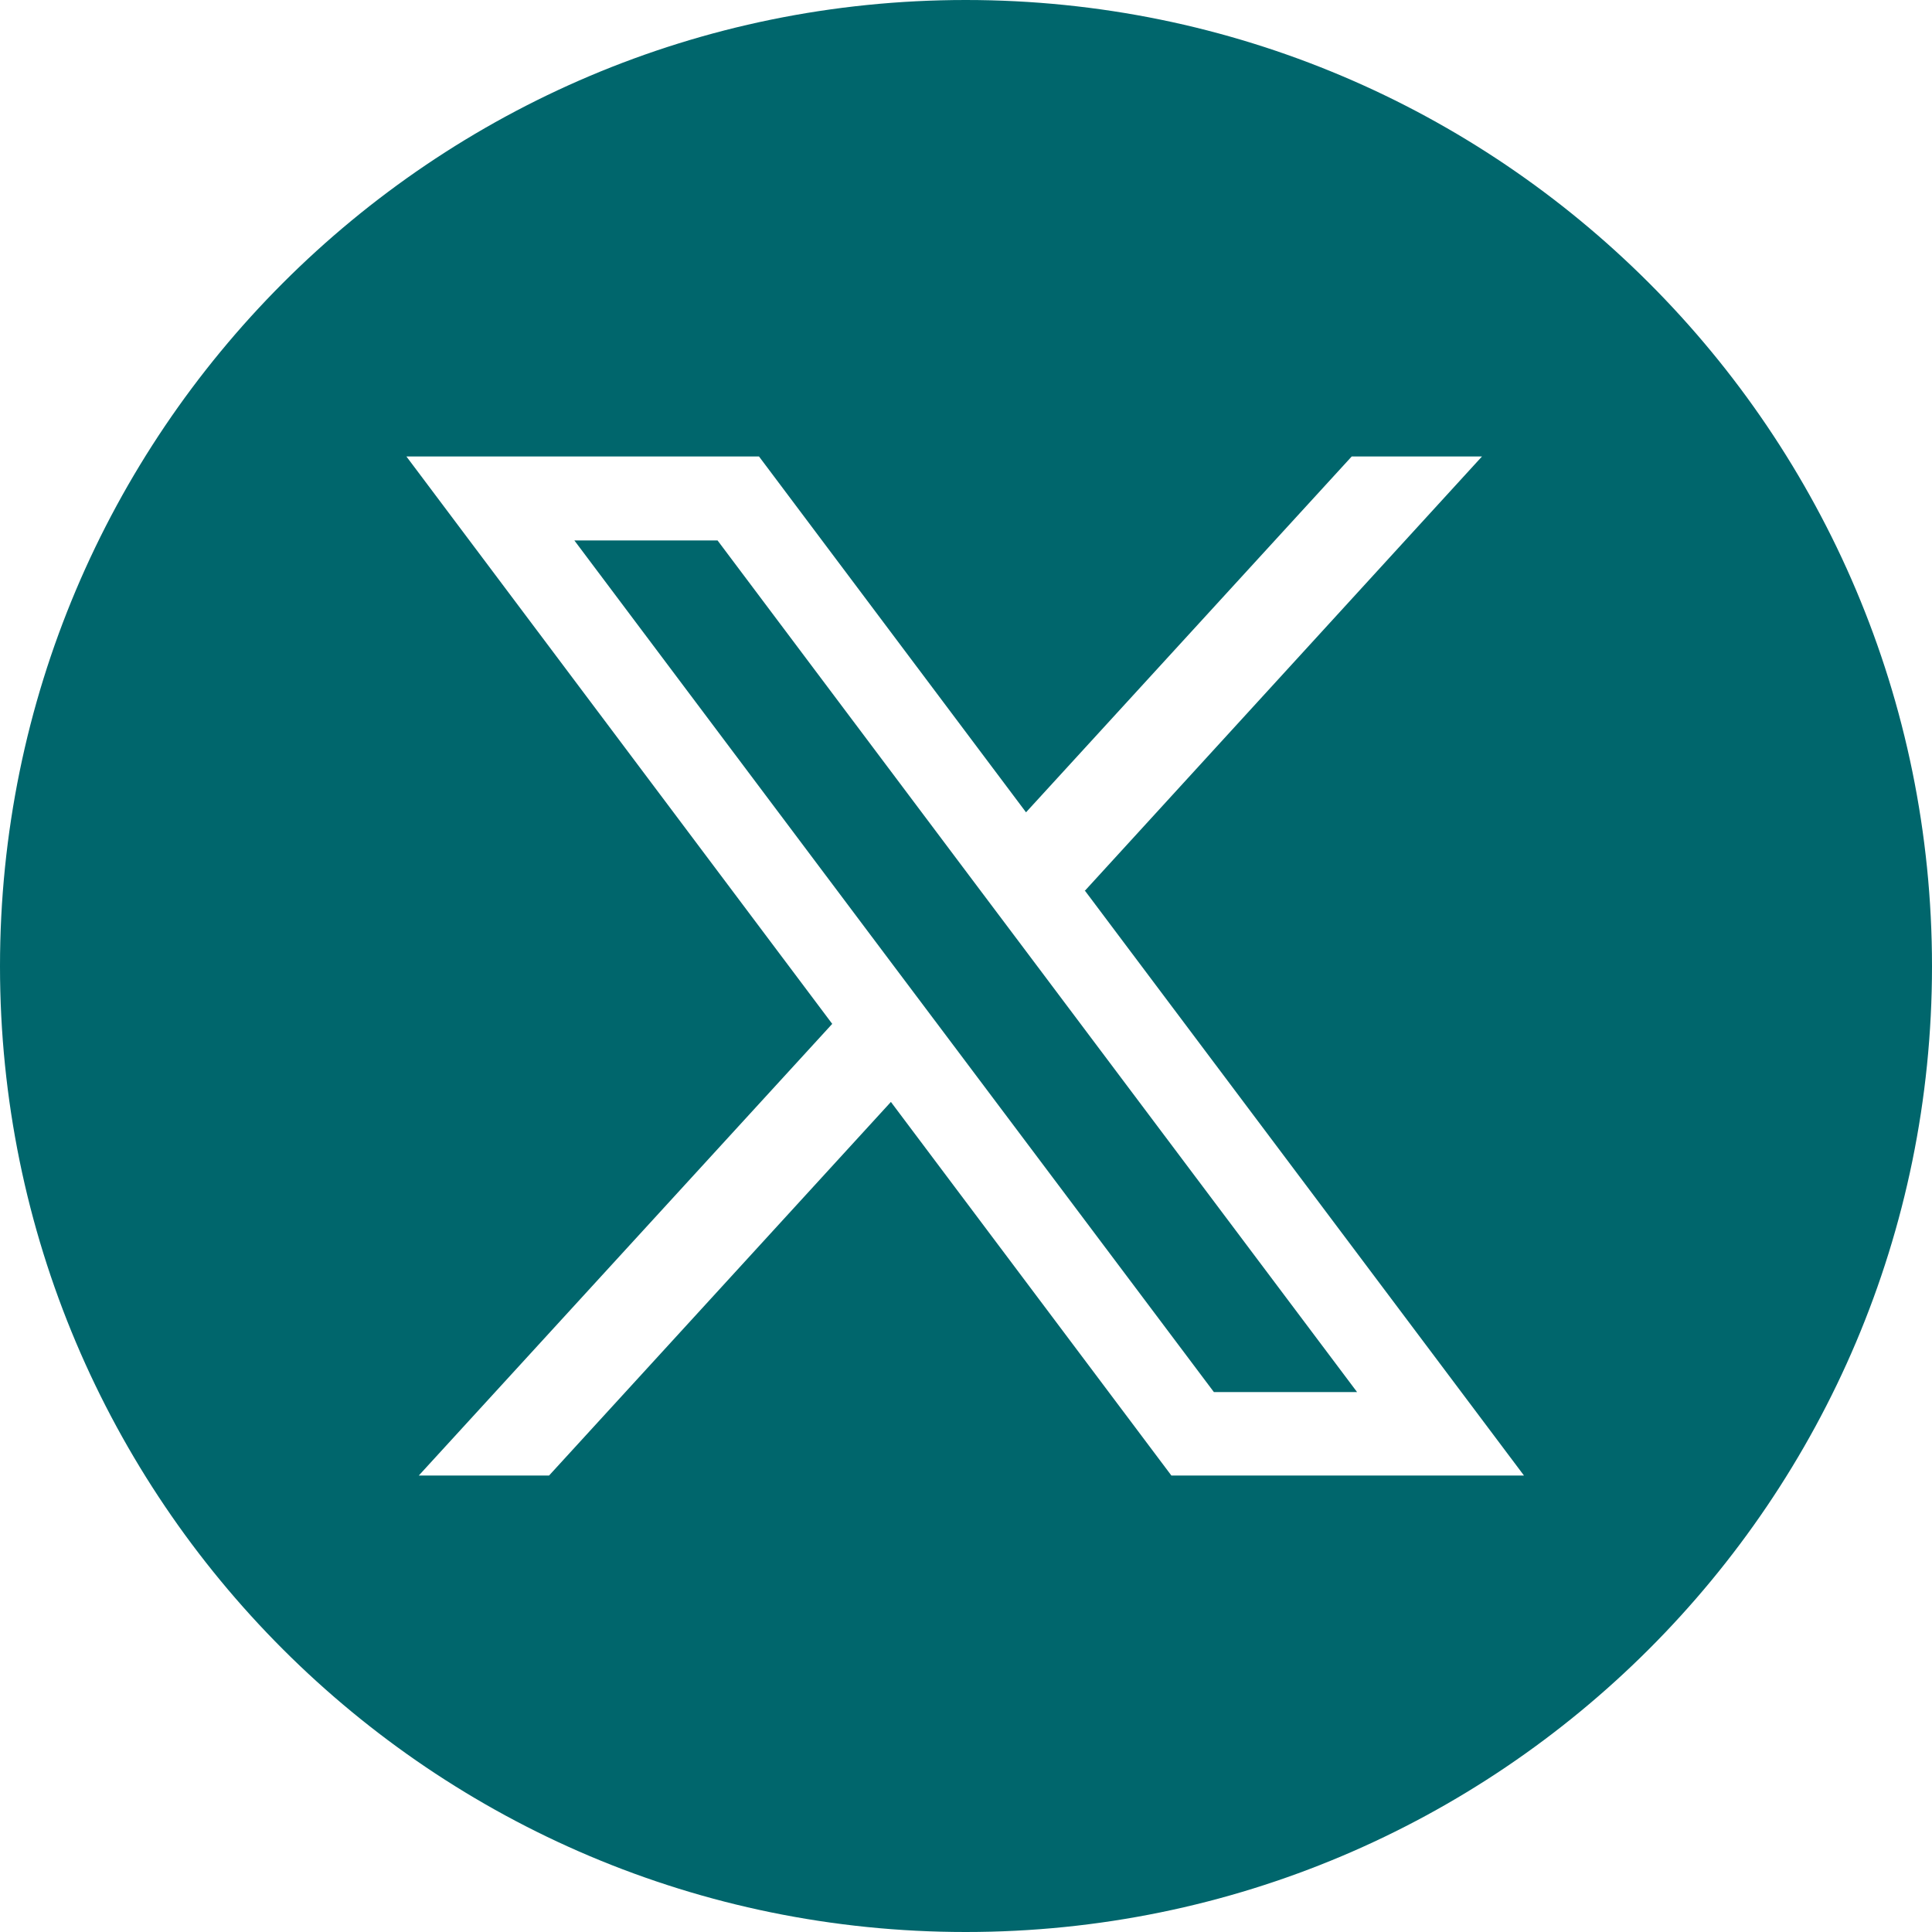 <?xml version="1.0" encoding="UTF-8"?>
<svg id="Capa_2" data-name="Capa 2" xmlns="http://www.w3.org/2000/svg" viewBox="0 0 35.89 35.89">
  <defs>
    <style>
      .cls-1 {
        fill: #00666c;
      }
    </style>
  </defs>
  <g id="Capa_2-2" data-name="Capa 2">
    <path class="cls-1" d="m35.89,17.95c0,9.91-8.04,17.94-17.95,17.94S0,27.86,0,17.95,8.03,0,17.94,0s17.95,8.03,17.95,17.95Zm-15.73-1.41l7.37-8.06h-2.42l-6.05,6.61-4.96-6.61h-6.55l7.91,10.54-7.68,8.39h2.42l6.35-6.94,5.21,6.94h6.55l-8.16-10.87Zm-2.53,2.77l-1.09-1.45-5.87-7.82h2.66l4.67,6.22,1.09,1.45,6.12,8.15h-2.66l-4.92-6.55Z"/>
  </g>
</svg>